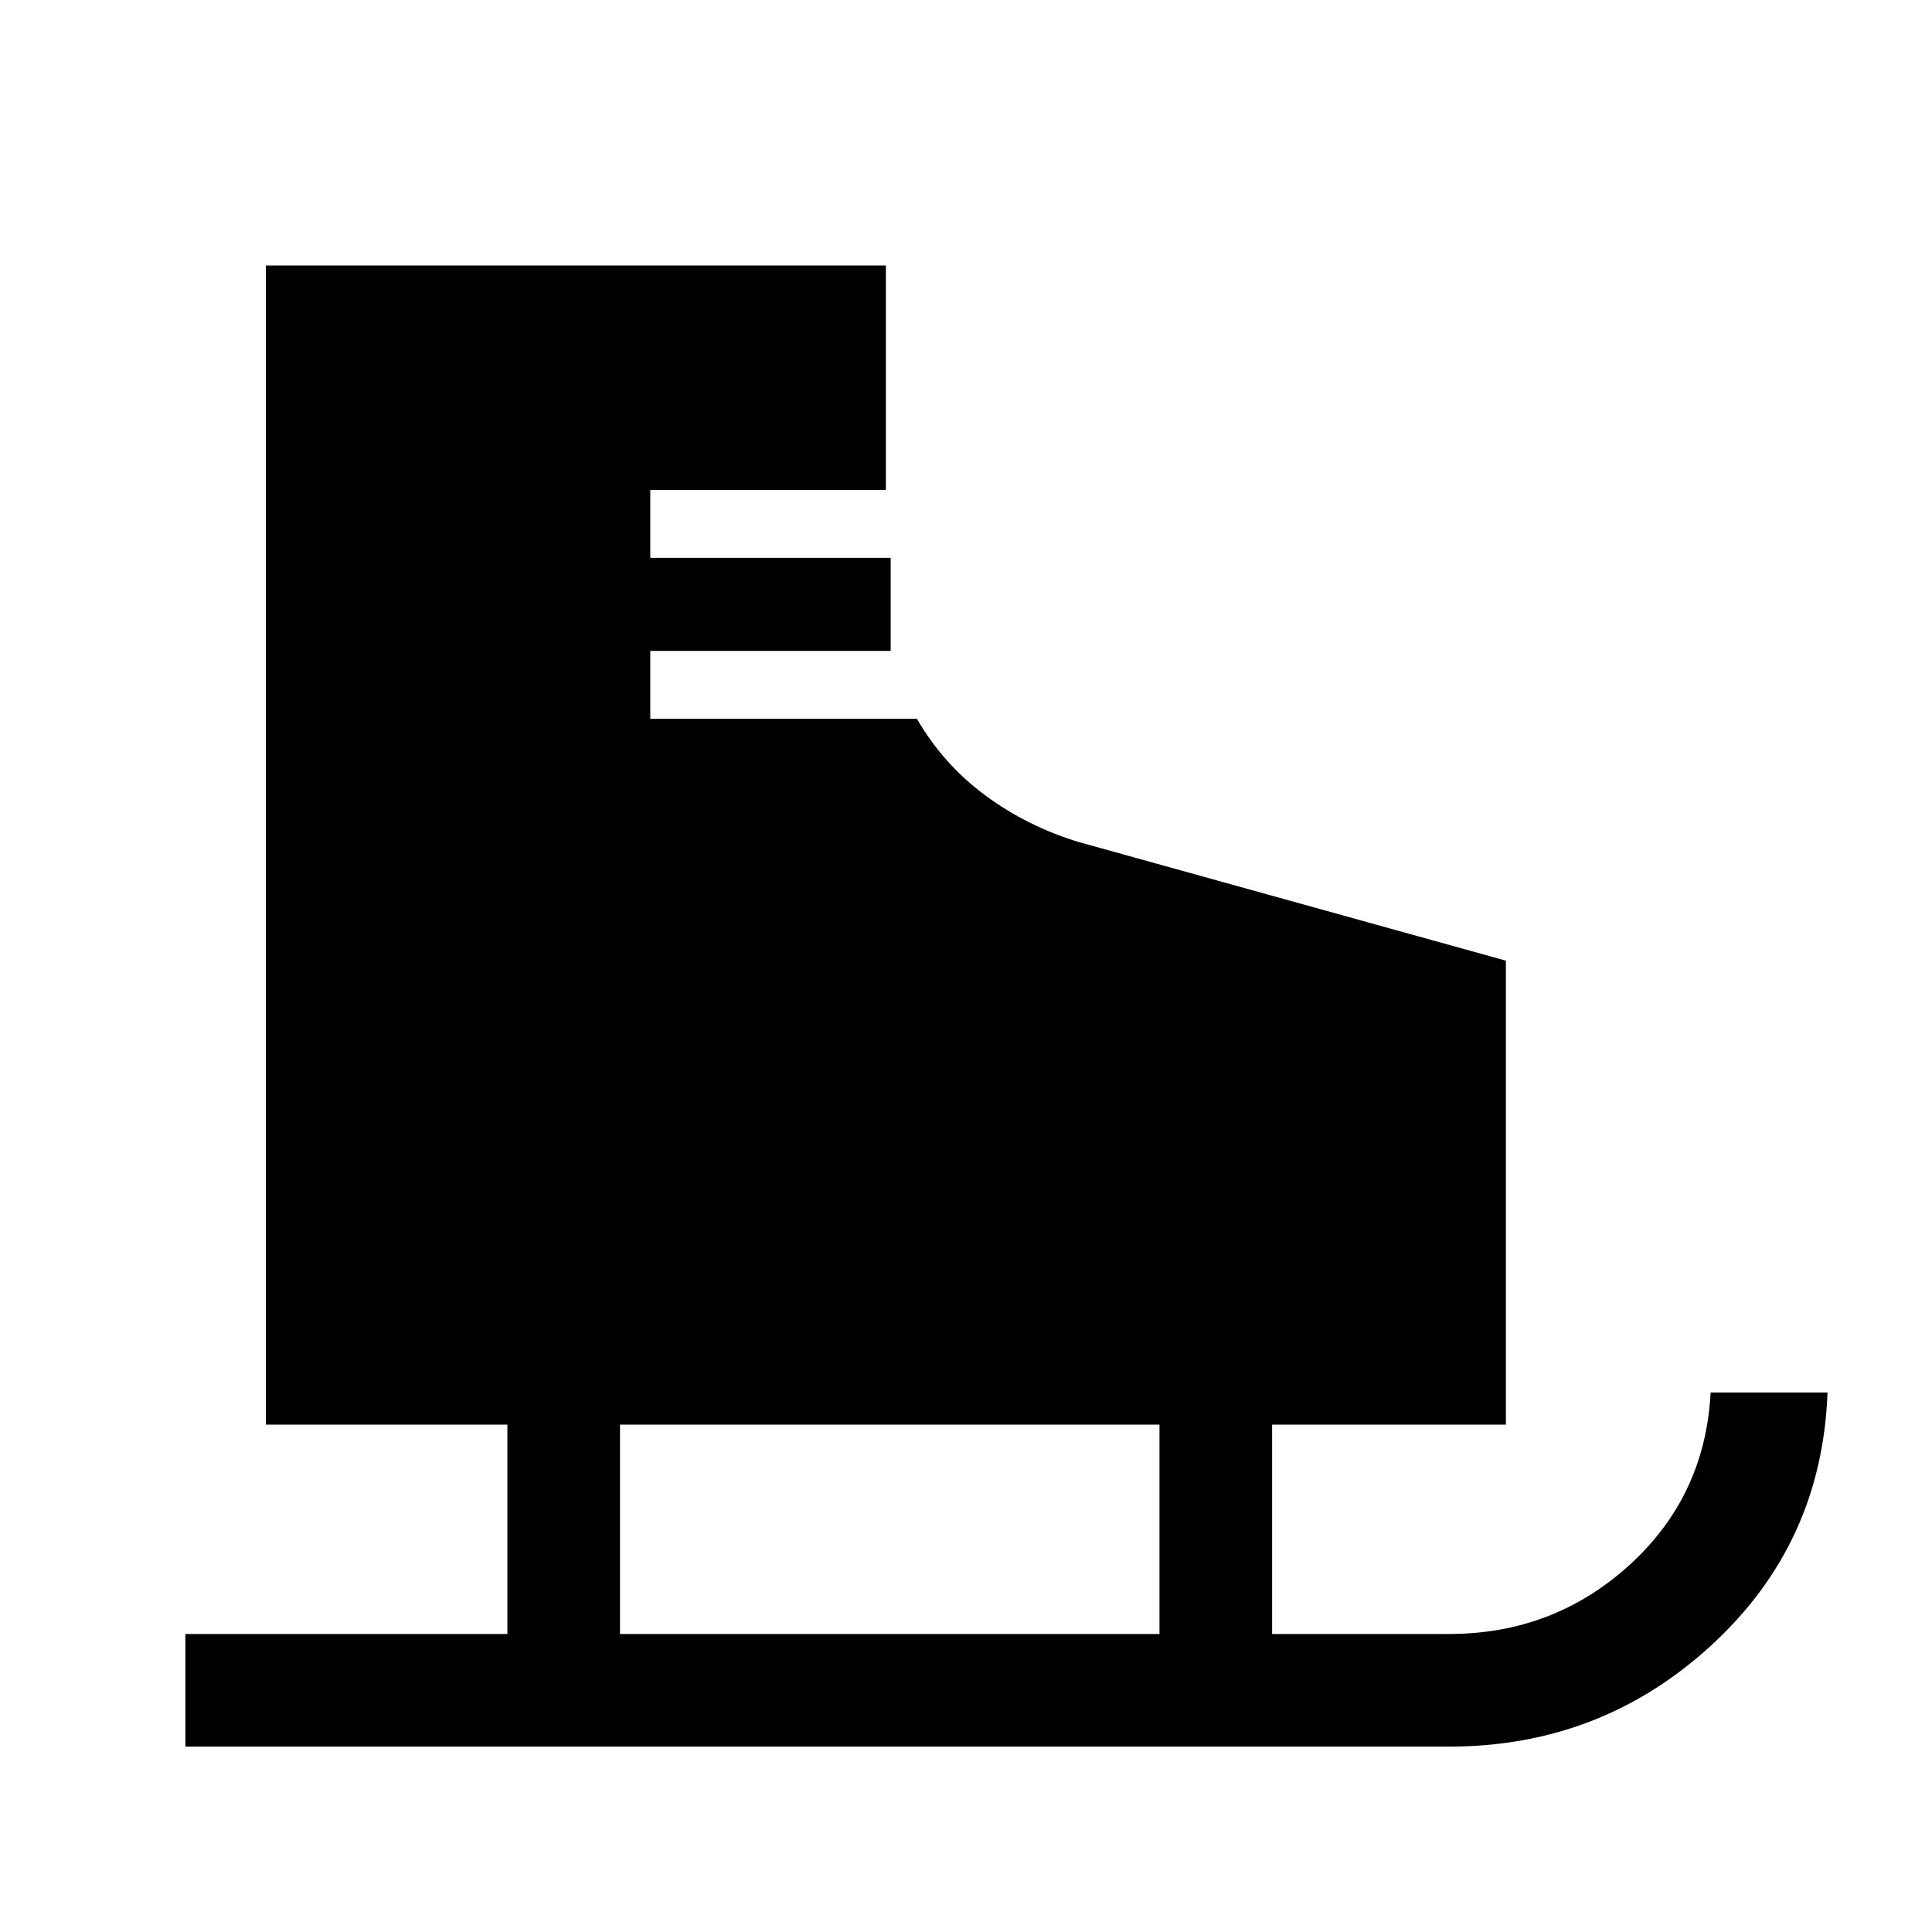 <svg xmlns="http://www.w3.org/2000/svg" height="24" viewBox="0 -960 960 960" width="24"><path d="M92.12-92.12v-55.96h160v-104.04h-120v-575.96h308.07v111.5H323.12v33.77h119.46V-636.58H323.12v33.75h132.49q13.16 22.71 34.12 38.16 20.96 15.44 46.7 23.19l211.84 58.83v230.53H632.11v104.04H720q51.92 0 89.62-34.23 37.69-34.23 40.38-85.77h58.08q-2.7 74.96-57.56 125.46T720-92.12H92.12Zm215.96-55.96h268.07v-104.04H308.08v104.04Z"/></svg>